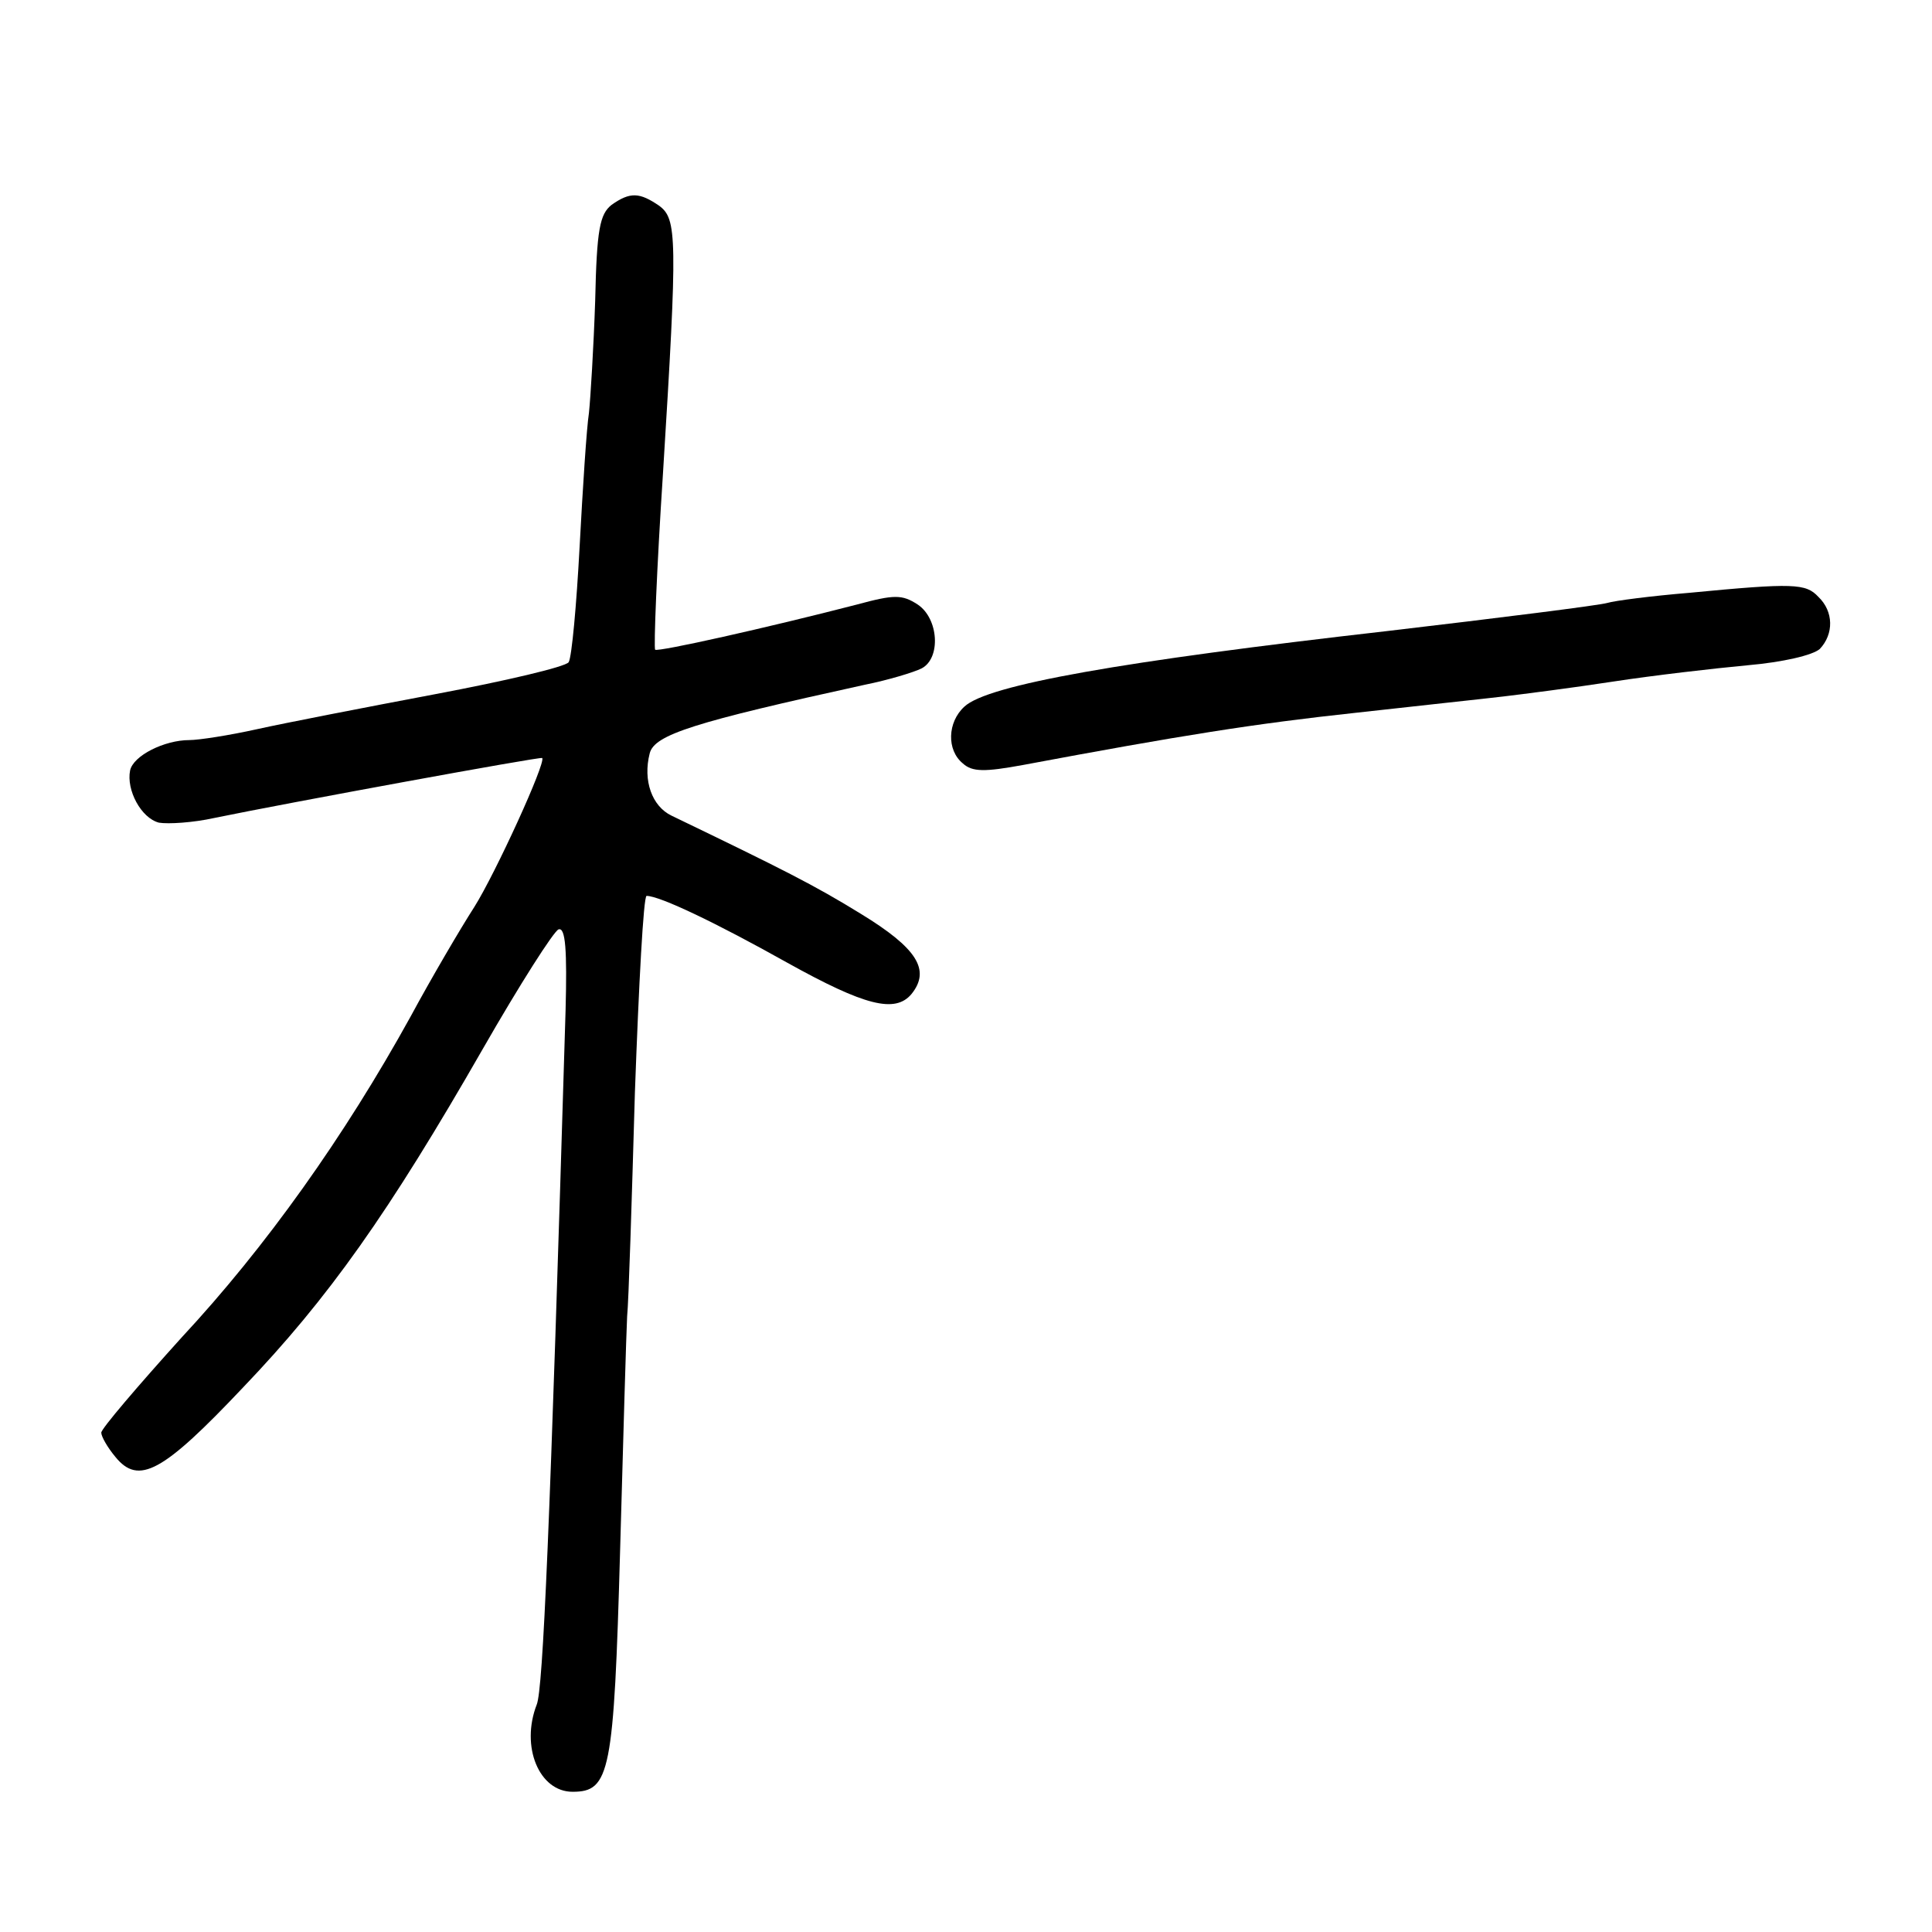 <?xml version="1.0" standalone="no"?>
<!DOCTYPE svg PUBLIC "-//W3C//DTD SVG 20010904//EN"
 "http://www.w3.org/TR/2001/REC-SVG-20010904/DTD/svg10.dtd">
<svg version="1.0" xmlns="http://www.w3.org/2000/svg"
 width="248pt" height="248pt" viewBox="0 0 248 248"
 preserveAspectRatio="xMidYMid meet">
<g transform="translate(0,248) scale(0.1,-0.1)"
fill="#000000" stroke="none">
<path d="M785 2217 c-15 -12 -19 -31 -21 -123 -2 -60 -6 -125 -8 -144 -3 -19
-8 -97 -12 -172 -4 -75 -10 -141 -14 -148 -4 -6 -81 -24 -171 -41 -90 -17
-193 -37 -229 -45 -36 -8 -75 -14 -87 -14 -32 0 -72 -20 -76 -39 -5 -25 14
-61 37 -67 12 -2 44 0 71 6 92 19 419 79 421 77 5 -6 -60 -148 -87 -191 -18
-28 -55 -91 -82 -141 -85 -154 -186 -296 -294 -412 -56 -62 -103 -117 -103
-122 0 -5 8 -19 18 -31 30 -37 61 -20 164 89 110 115 187 224 308 435 47 82
91 151 97 153 9 3 11 -27 9 -104 -20 -669 -29 -871 -37 -891 -21 -54 3 -112
46 -112 48 0 53 24 61 310 4 146 8 281 9 300 2 19 6 149 10 288 5 138 11 252
15 252 17 0 90 -35 181 -86 99 -55 138 -65 159 -40 25 31 7 59 -65 103 -60 37
-100 57 -243 126 -25 12 -37 45 -28 80 6 24 57 40 276 88 30 6 63 16 73 21 25
13 22 64 -5 82 -20 13 -30 13 -78 0 -116 -30 -255 -61 -259 -58 -2 2 2 104 10
226 19 305 18 327 -5 344 -25 17 -37 18 -61 1z"/>
<path d="M2168 1719 c-48 -4 -95 -10 -105 -13 -10 -3 -137 -19 -282 -36 -342
-39 -513 -69 -543 -97 -22 -20 -23 -56 -2 -73 12 -11 28 -11 77 -2 203 38 297
53 427 67 80 9 165 18 190 21 25 3 88 11 140 19 52 8 130 17 173 21 46 4 84
13 93 21 18 19 18 48 -2 67 -16 17 -31 18 -166 5z"/>
</g>
</svg>
